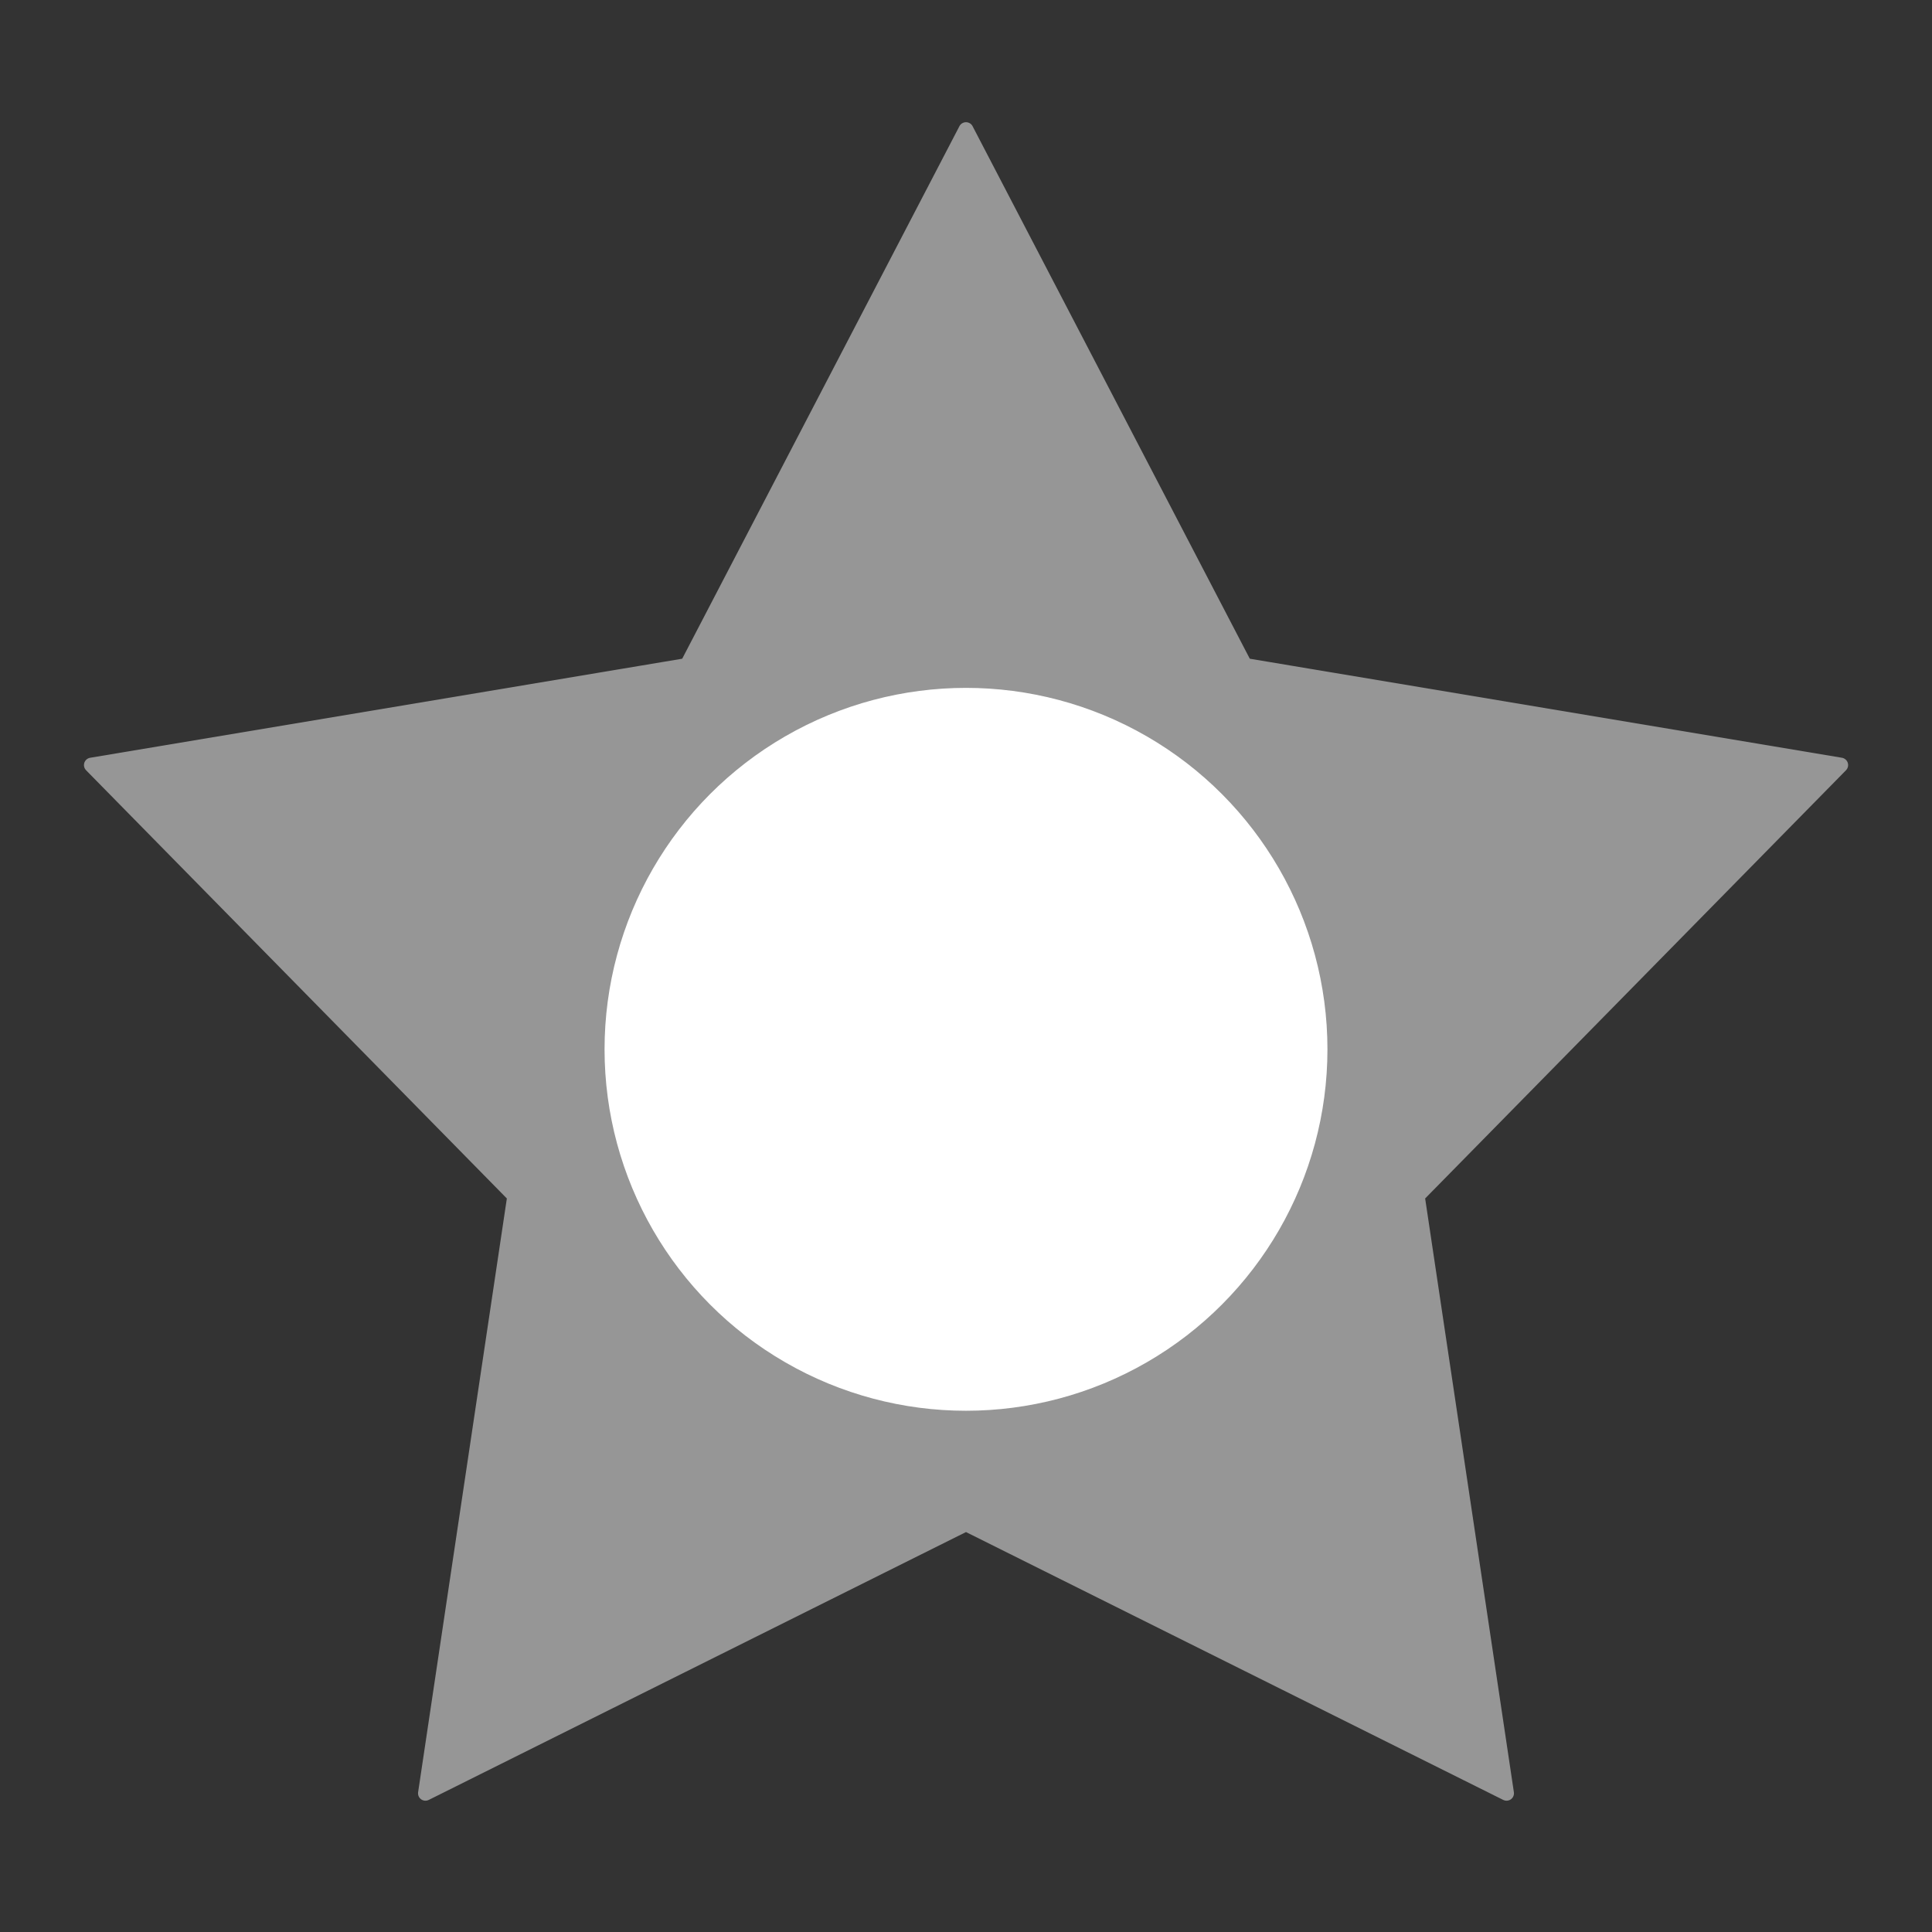 <?xml version="1.0" encoding="UTF-8" standalone="no"?>
<svg
   width="32"
   height="32"
   viewBox="0 0 24 24"
   version="1.1"
   id="svg1"
   sodipodi:docname="feu.svg"
   inkscape:version="1.3.2 (1:1.3.2+202311252150+091e20ef0f)"
   inkscape:export-filename="feu.png"
   inkscape:export-xdpi="96"
   inkscape:export-ydpi="96"
   xmlns:inkscape="http://www.inkscape.org/namespaces/inkscape"
   xmlns:sodipodi="http://sodipodi.sourceforge.net/DTD/sodipodi-0.dtd"
   xmlns="http://www.w3.org/2000/svg"
   xmlns:svg="http://www.w3.org/2000/svg">
  <rect x="0" y="0" width="24" height="24" fill="#333333" stroke="none"/>
  <defs
     id="defs1" />
  <sodipodi:namedview
     id="namedview1"
     pagecolor="#ffffff"
     bordercolor="#666666"
     borderopacity="1.0"
     inkscape:showpageshadow="2"
     inkscape:pageopacity="0.0"
     inkscape:pagecheckerboard="0"
     inkscape:deskcolor="#d1d1d1"
     showguides="true"
     inkscape:zoom="17.147339"
     inkscape:cx="15.687565"
     inkscape:cy="16.73729"
     inkscape:window-width="1920"
     inkscape:window-height="1022"
     inkscape:window-x="1920"
     inkscape:window-y="0"
     inkscape:window-maximized="1"
     inkscape:current-layer="svg1">
    <sodipodi:guide
       position="12,22.39"
       orientation="1,0"
       id="guide1"
       inkscape:locked="false" />
    <sodipodi:guide
       position="-7.329,10.965"
       orientation="0,-1"
       id="guide2"
       inkscape:locked="false" />
  </sodipodi:namedview>
  <path
     sodipodi:type="star"
     style="fill:#969696;stroke:#969696;stroke-width:0.184;stroke-linecap:round;stroke-linejoin:round;paint-order:stroke markers fill;fill-opacity:1"
     id="path4"
     inkscape:flatsided="false"
     sodipodi:sides="5"
     sodipodi:cx="12"
     sodipodi:cy="13.034642"
     sodipodi:r1="11.424642"
     sodipodi:r2="5.8944592"
     sodipodi:arg1="-1.5707963"
     sodipodi:arg2="-0.94247777"
     inkscape:rounded="-3.1225023e-17"
     inkscape:randomized="0"
     d="m 12,1.61 3.465,6.656 7.401,1.238 -5.26,5.352 1.109,7.421 L 12,18.929 5.285,22.277 6.394,14.856 1.135,9.504 8.535,8.266 Z"
     inkscape:transform-center-y="-1.0909562" />
  <circle
     style="fill:#ffffff;stroke:#969696;stroke-width:0.184;stroke-linecap:round;stroke-linejoin:round;paint-order:stroke markers fill"
     id="path5"
     cx="12"
     cy="13.035"
     r="4.582" />
</svg>
